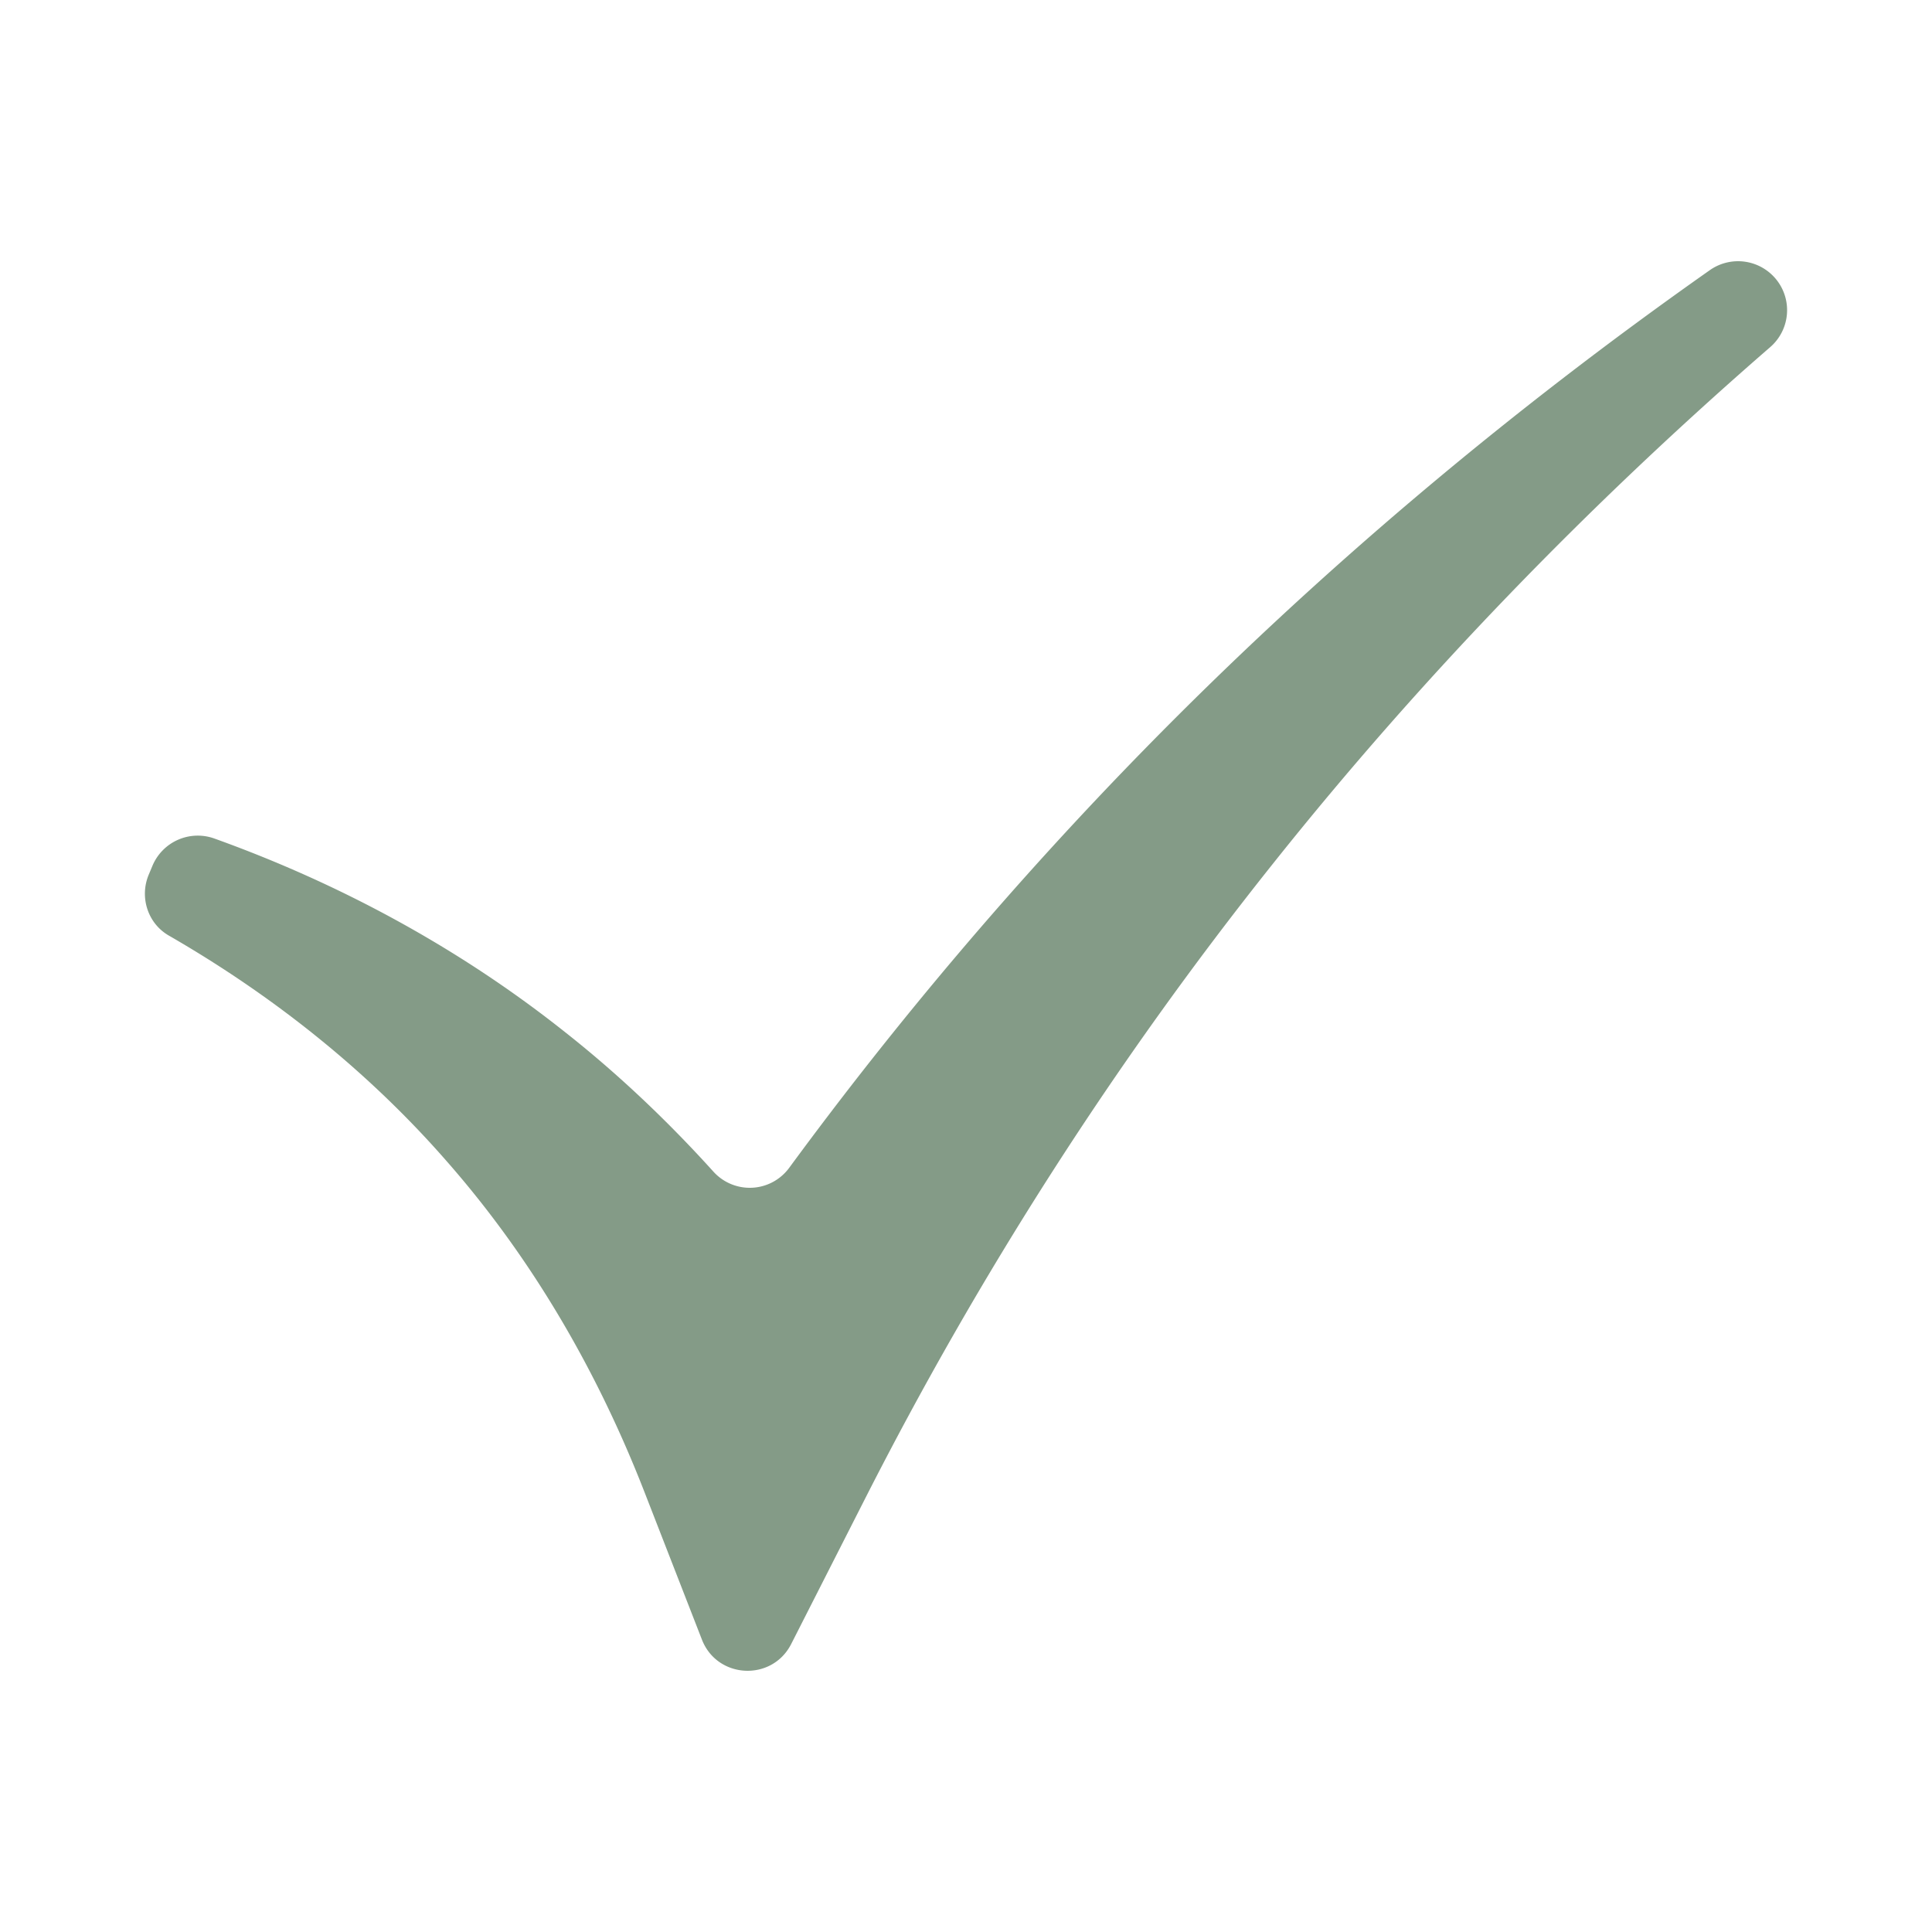 <?xml version="1.0" encoding="utf-8"?><svg xml:space="preserve" viewBox="0 0 100 100" y="0" x="0" xmlns="http://www.w3.org/2000/svg" id="圖層_1" version="1.1" width="122px" height="122px" xmlns:xlink="http://www.w3.org/1999/xlink" style="width:100%;height:100%;background-size:initial;background-repeat-y:initial;background-repeat-x:initial;background-position-y:initial;background-position-x:initial;background-origin:initial;background-color:initial;background-clip:initial;background-attachment:initial;animation-play-state:paused" ><g class="ldl-scale" style="transform-origin:50% 50%;transform:rotate(0deg) scale(1, 1);animation-play-state:paused" ><path fill="#849b87" d="M91.982 14.521a2.54 2.54 0 0 0-3.473-.544C78.087 21.31 68.232 29.585 59.221 38.8a201.7 201.7 0 0 0-18.366 21.638 2.533 2.533 0 0 1-3.931.203c-2.356-2.607-4.903-5.026-7.638-7.188-5.541-4.41-11.757-7.741-18.184-10.049a2.543 2.543 0 0 0-3.21 1.406l-.193.461c-.487 1.163-.054 2.524 1.038 3.153 5.472 3.153 10.353 7.072 14.35 11.642 4.476 5.087 7.849 10.943 10.274 17.171l2.97 7.628c.794 2.04 3.628 2.181 4.621.229l3.836-7.546c5.881-11.57 12.93-22.599 21.099-32.843 7.672-9.635 16.326-18.568 25.734-26.734a2.53 2.53 0 0 0 .361-3.45z" style="fill:rgb(132, 155, 135);animation-play-state:paused" ></path>
</g><!-- generated by https://loading.io/ --></svg>